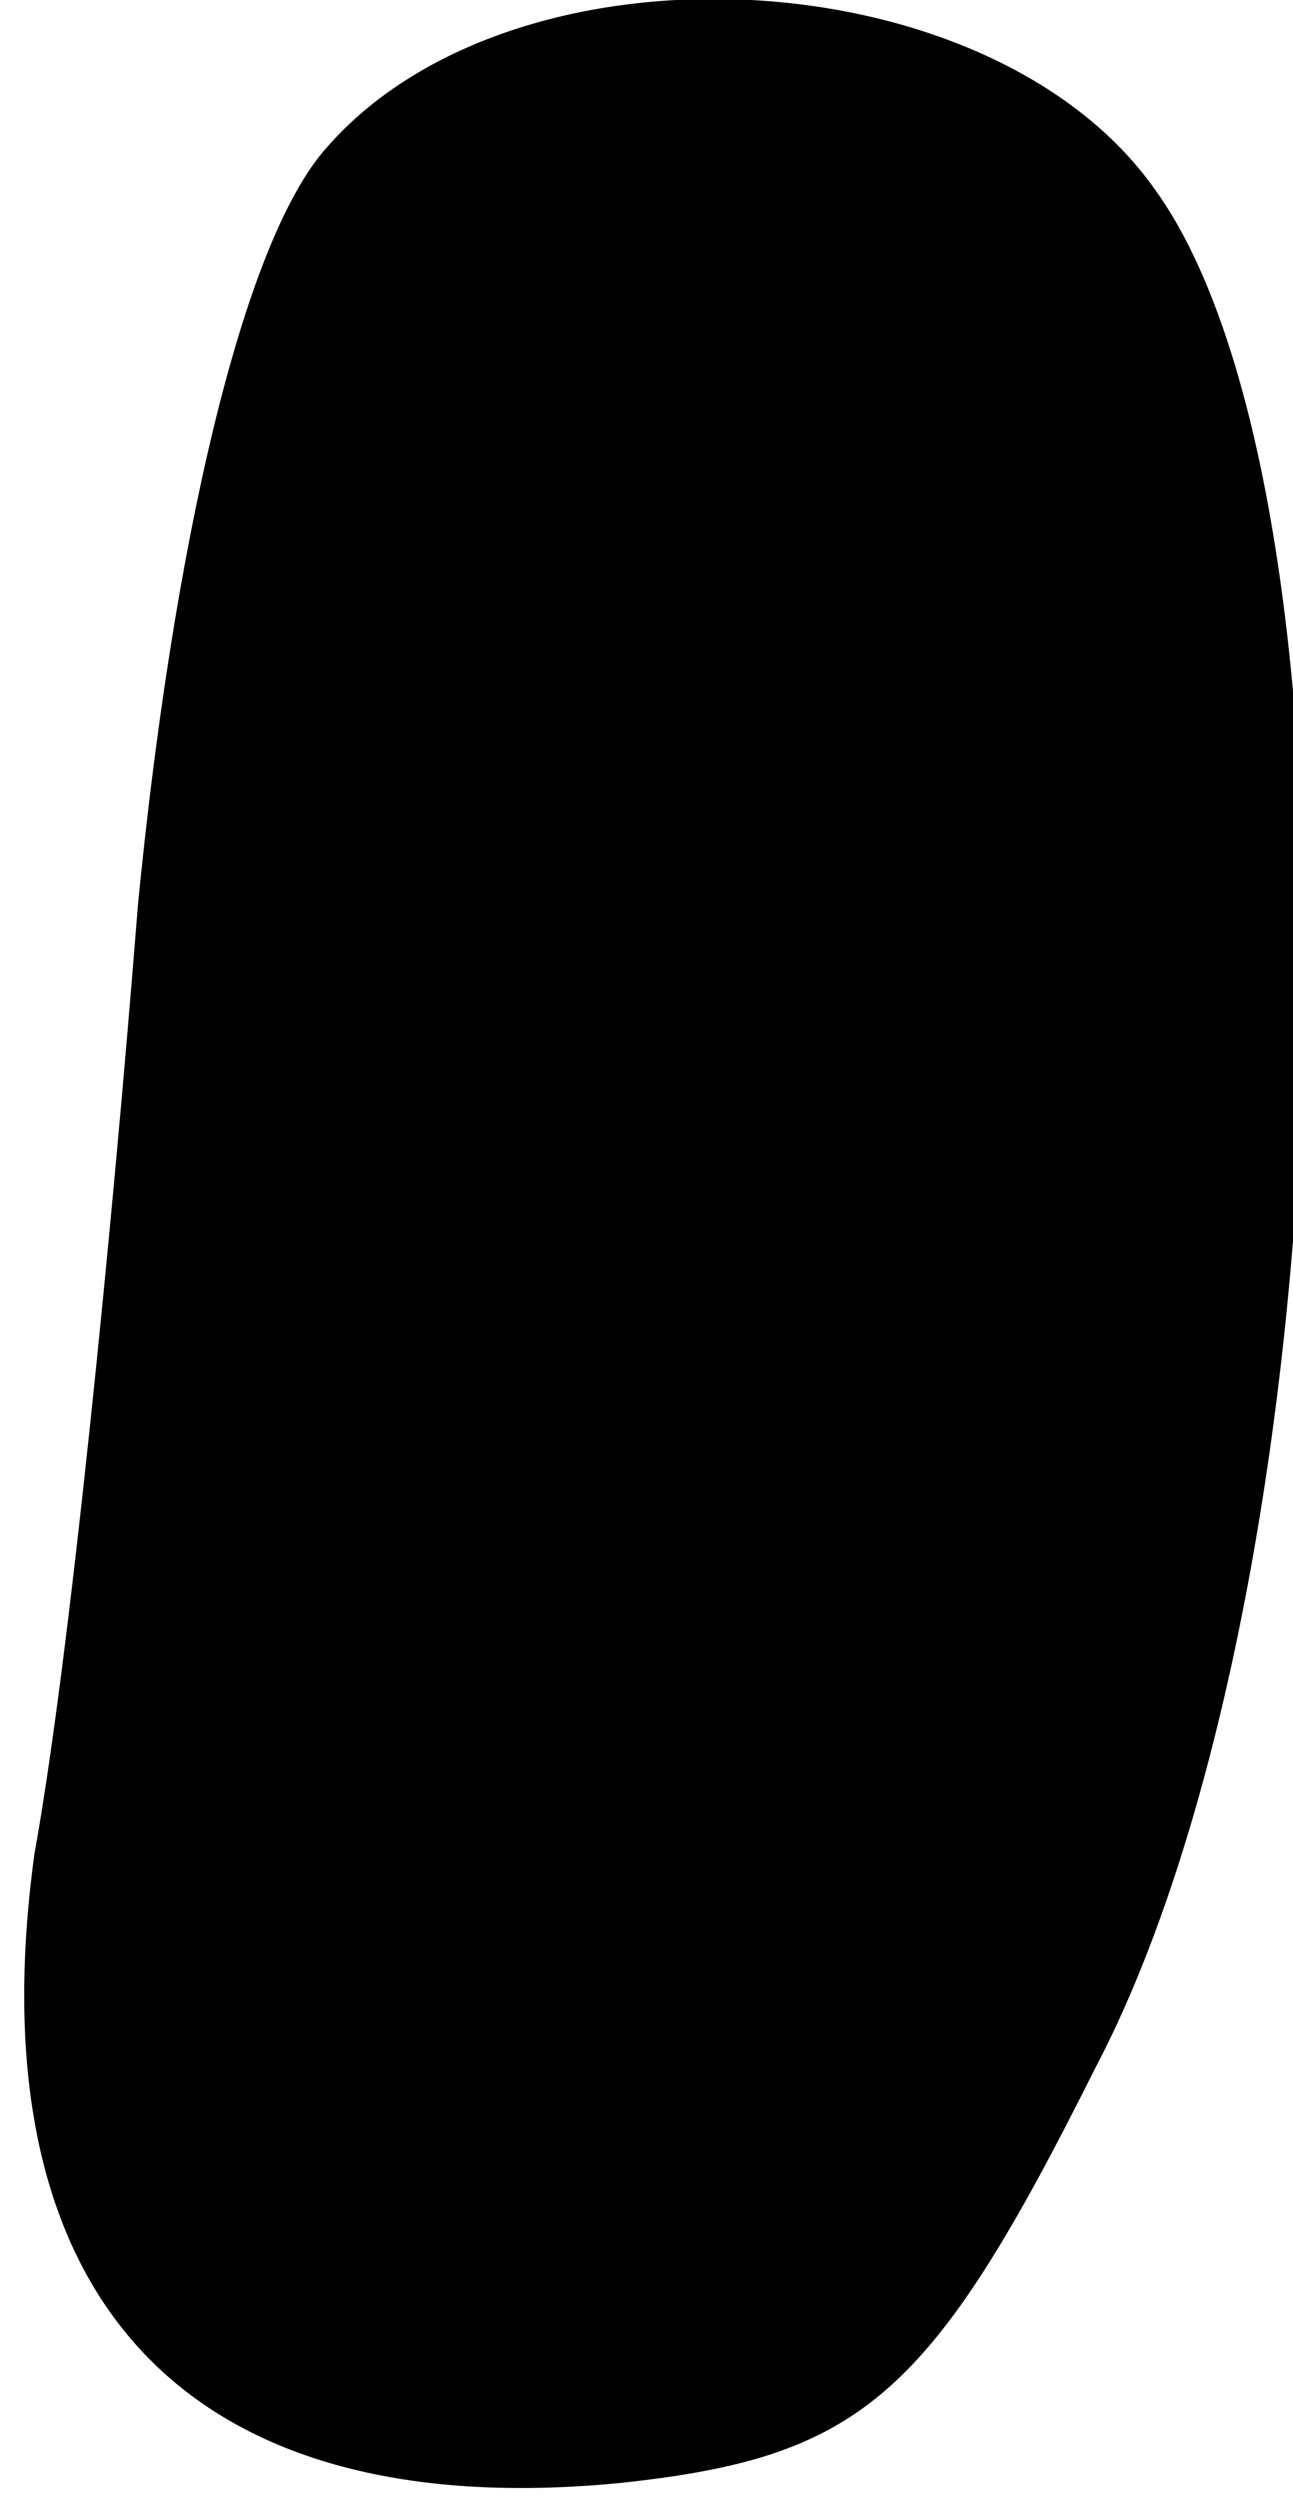 <?xml version="1.0" standalone="no"?>
<!DOCTYPE svg PUBLIC "-//W3C//DTD SVG 20010904//EN"
 "http://www.w3.org/TR/2001/REC-SVG-20010904/DTD/svg10.dtd">
<svg version="1.0" xmlns="http://www.w3.org/2000/svg"
 width="15pt" height="29pt" viewBox="0 0 15 29"
 preserveAspectRatio="xMidYMid meet">
<g transform="translate(0,29) scale(0.1,-0.1)"
fill="#000000" stroke="none">
<path fill="#000000" stroke="none" d="M38 273 c-10 -11 -18 -47 -22 -88 -3
-38 -8 -88 -12 -110 -7 -51 17 -78 68 -73 28 3 36 10 55 48 29 55 33 182 7
218 -19 27 -74 30 -96 5z"/>
</g>
</svg>

